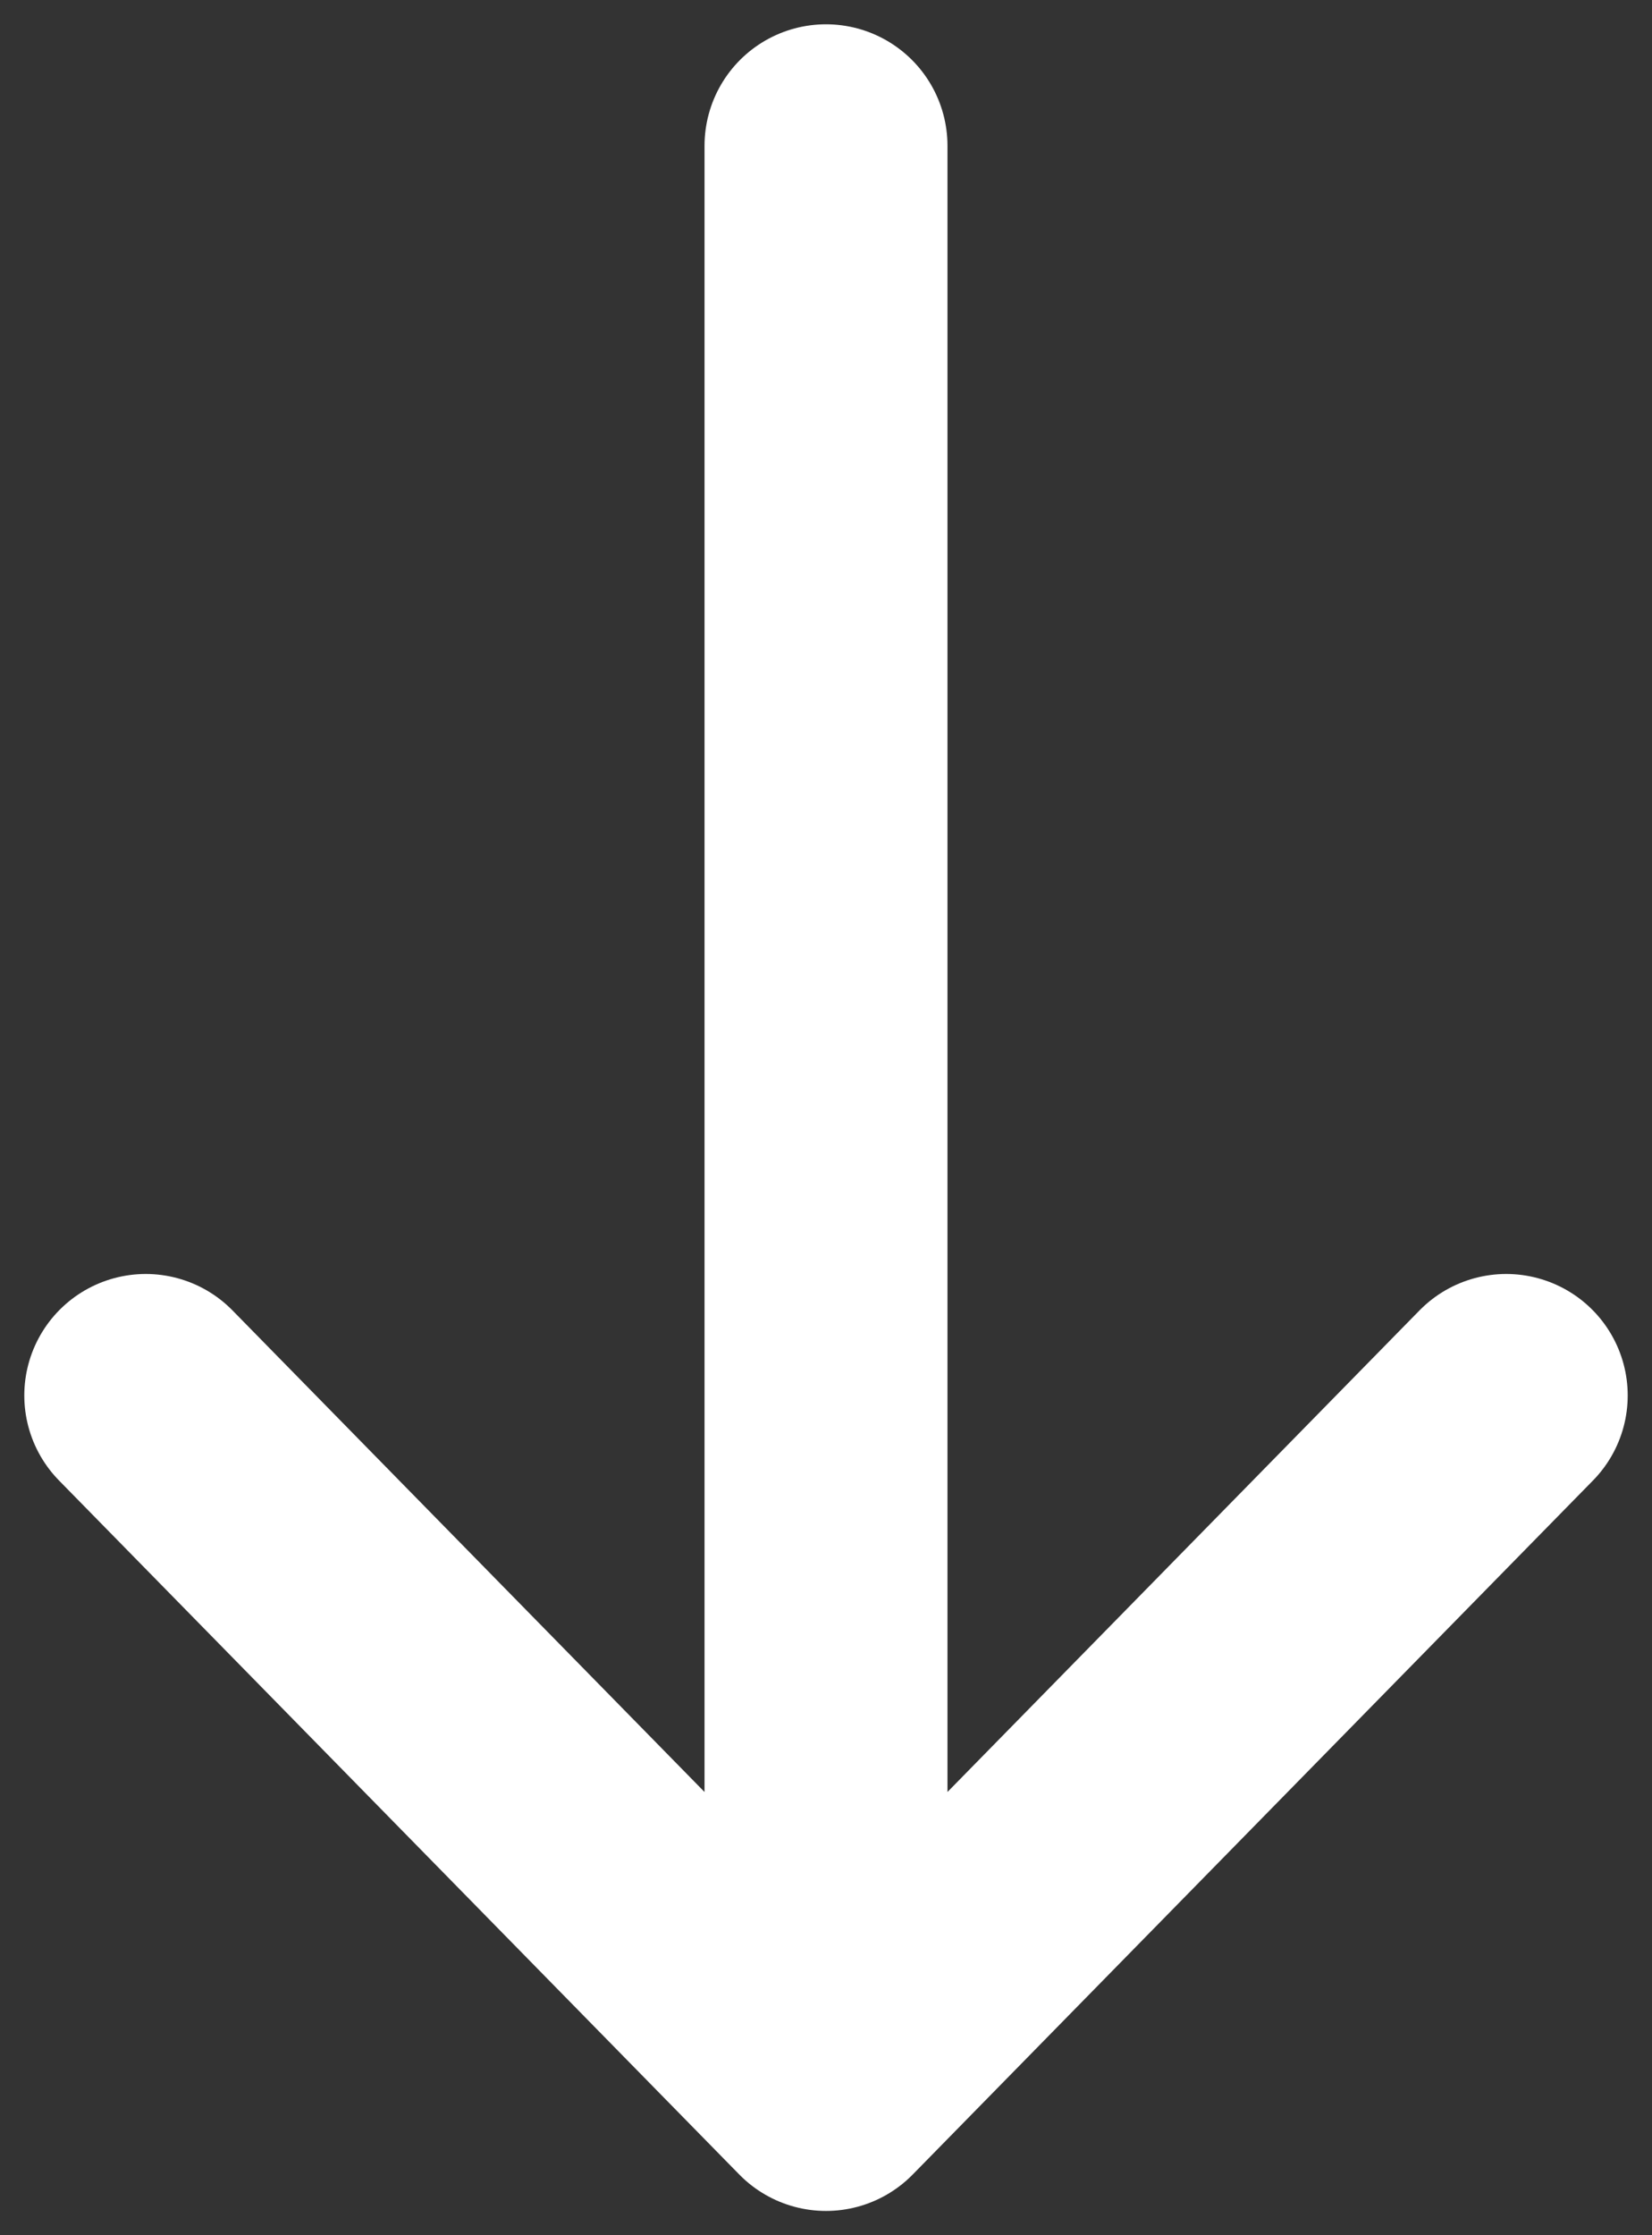 <svg width="34" height="46" viewBox="0 0 34 46" fill="none" xmlns="http://www.w3.org/2000/svg">
<rect x="0" y="0" width="34" height="46" fill="#333333" stroke="none"/>
<path d="M31 28.718L17 43L3 28.718M17 3L17 42.6" stroke="white" stroke-width="5" stroke-miterlimit="10" stroke-linecap="round" stroke-linejoin="round"/>
</svg>
